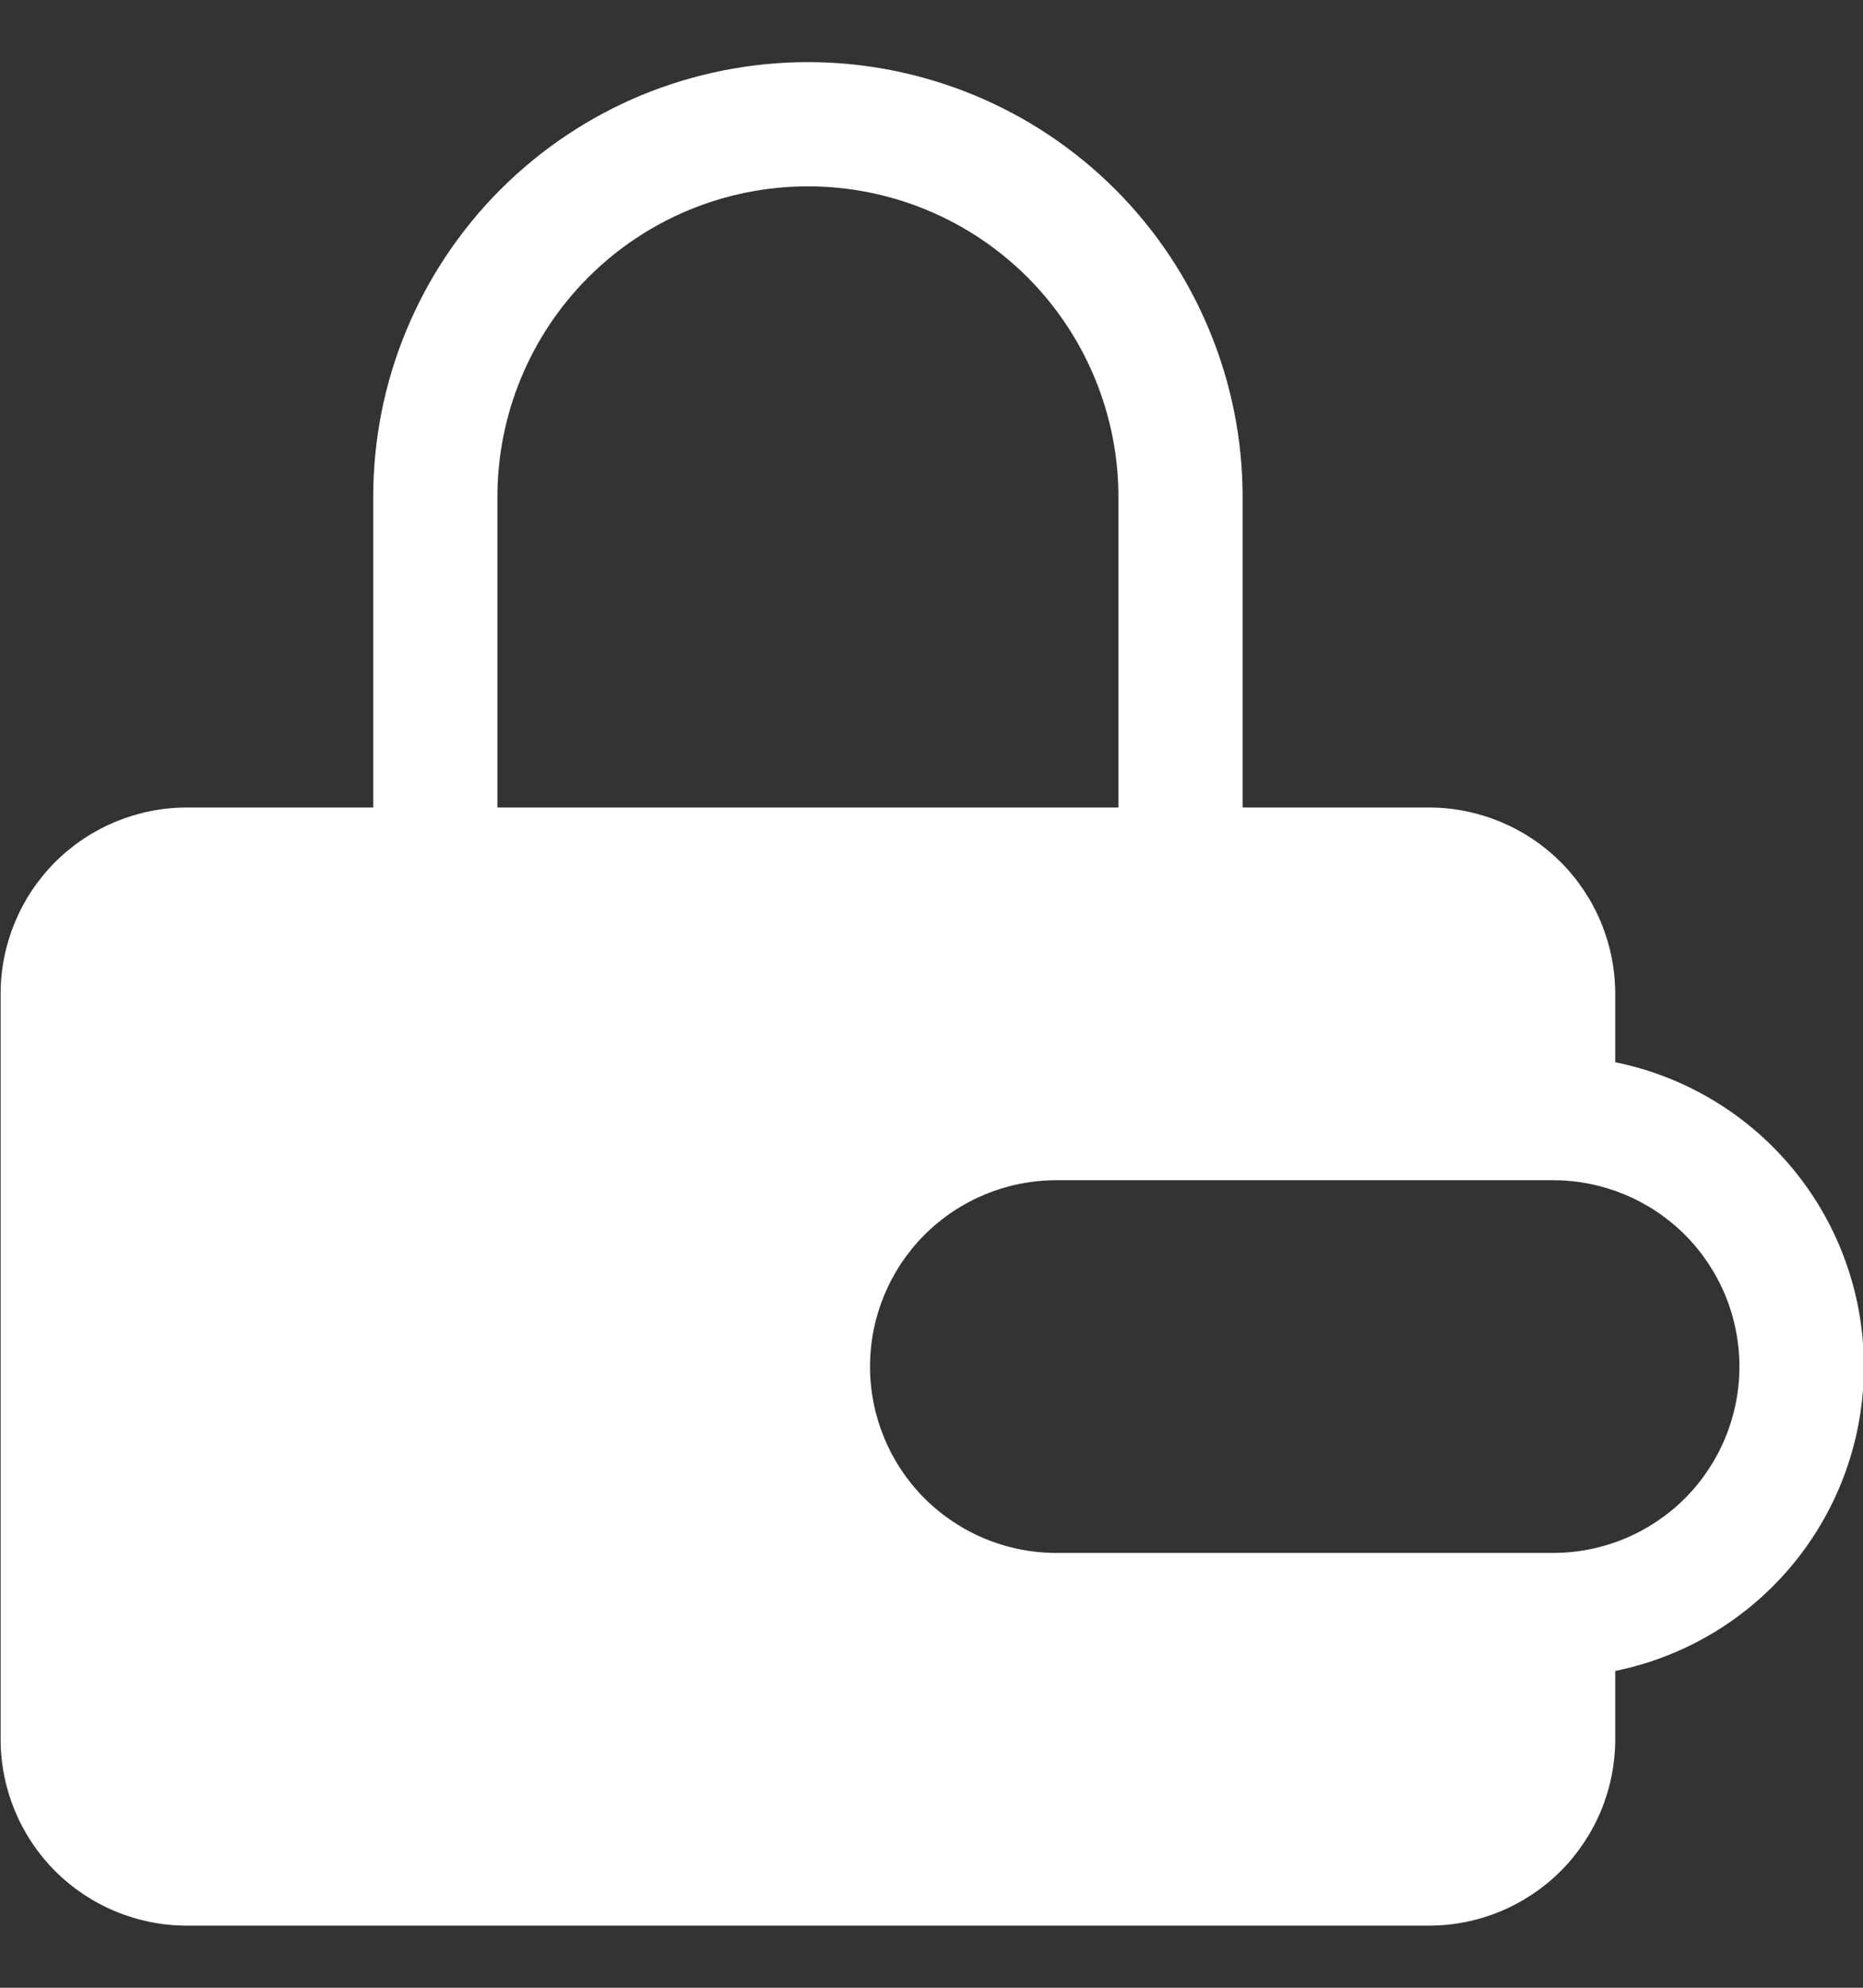 <svg width="15" height="16" viewBox="0 0 15 16" fill="none" xmlns="http://www.w3.org/2000/svg">
<rect x="0" y="0" width="15" height="16" fill="#333333" stroke="none"/>
<path fill-rule="evenodd" clip-rule="evenodd" d="M3.005 6.5V4C3.005 3.54 3.095 3.085 3.271 2.661C3.447 2.236 3.705 1.85 4.03 1.525C4.355 1.2 4.741 0.942 5.165 0.766C5.59 0.591 6.045 0.5 6.505 0.5C6.965 0.5 7.42 0.591 7.844 0.766C8.269 0.942 8.655 1.2 8.98 1.525C9.305 1.85 9.563 2.236 9.738 2.661C9.914 3.085 10.005 3.54 10.005 4V6.5H11.505C11.903 6.5 12.284 6.658 12.566 6.939C12.847 7.221 13.005 7.602 13.005 8V8.55C13.57 8.665 14.078 8.971 14.443 9.418C14.808 9.864 15.007 10.423 15.007 11C15.007 11.577 14.808 12.136 14.443 12.582C14.078 13.029 13.57 13.335 13.005 13.45V14C13.005 14.398 12.847 14.779 12.566 15.061C12.284 15.342 11.903 15.5 11.505 15.5H1.505C1.107 15.5 0.726 15.342 0.444 15.061C0.163 14.779 0.005 14.398 0.005 14L0.005 8C0.005 7.602 0.163 7.221 0.444 6.939C0.726 6.658 1.107 6.5 1.505 6.5H3.005ZM4.005 4C4.005 3.337 4.268 2.701 4.737 2.232C5.206 1.763 5.842 1.5 6.505 1.5C7.168 1.5 7.804 1.763 8.273 2.232C8.741 2.701 9.005 3.337 9.005 4V6.5H4.005V4ZM8.505 9.5C8.107 9.5 7.726 9.658 7.444 9.939C7.163 10.221 7.005 10.602 7.005 11C7.005 11.398 7.163 11.779 7.444 12.061C7.726 12.342 8.107 12.5 8.505 12.5H12.505C12.903 12.5 13.284 12.342 13.566 12.061C13.847 11.779 14.005 11.398 14.005 11C14.005 10.602 13.847 10.221 13.566 9.939C13.284 9.658 12.903 9.5 12.505 9.5H8.505Z" fill="white"/>
</svg>
